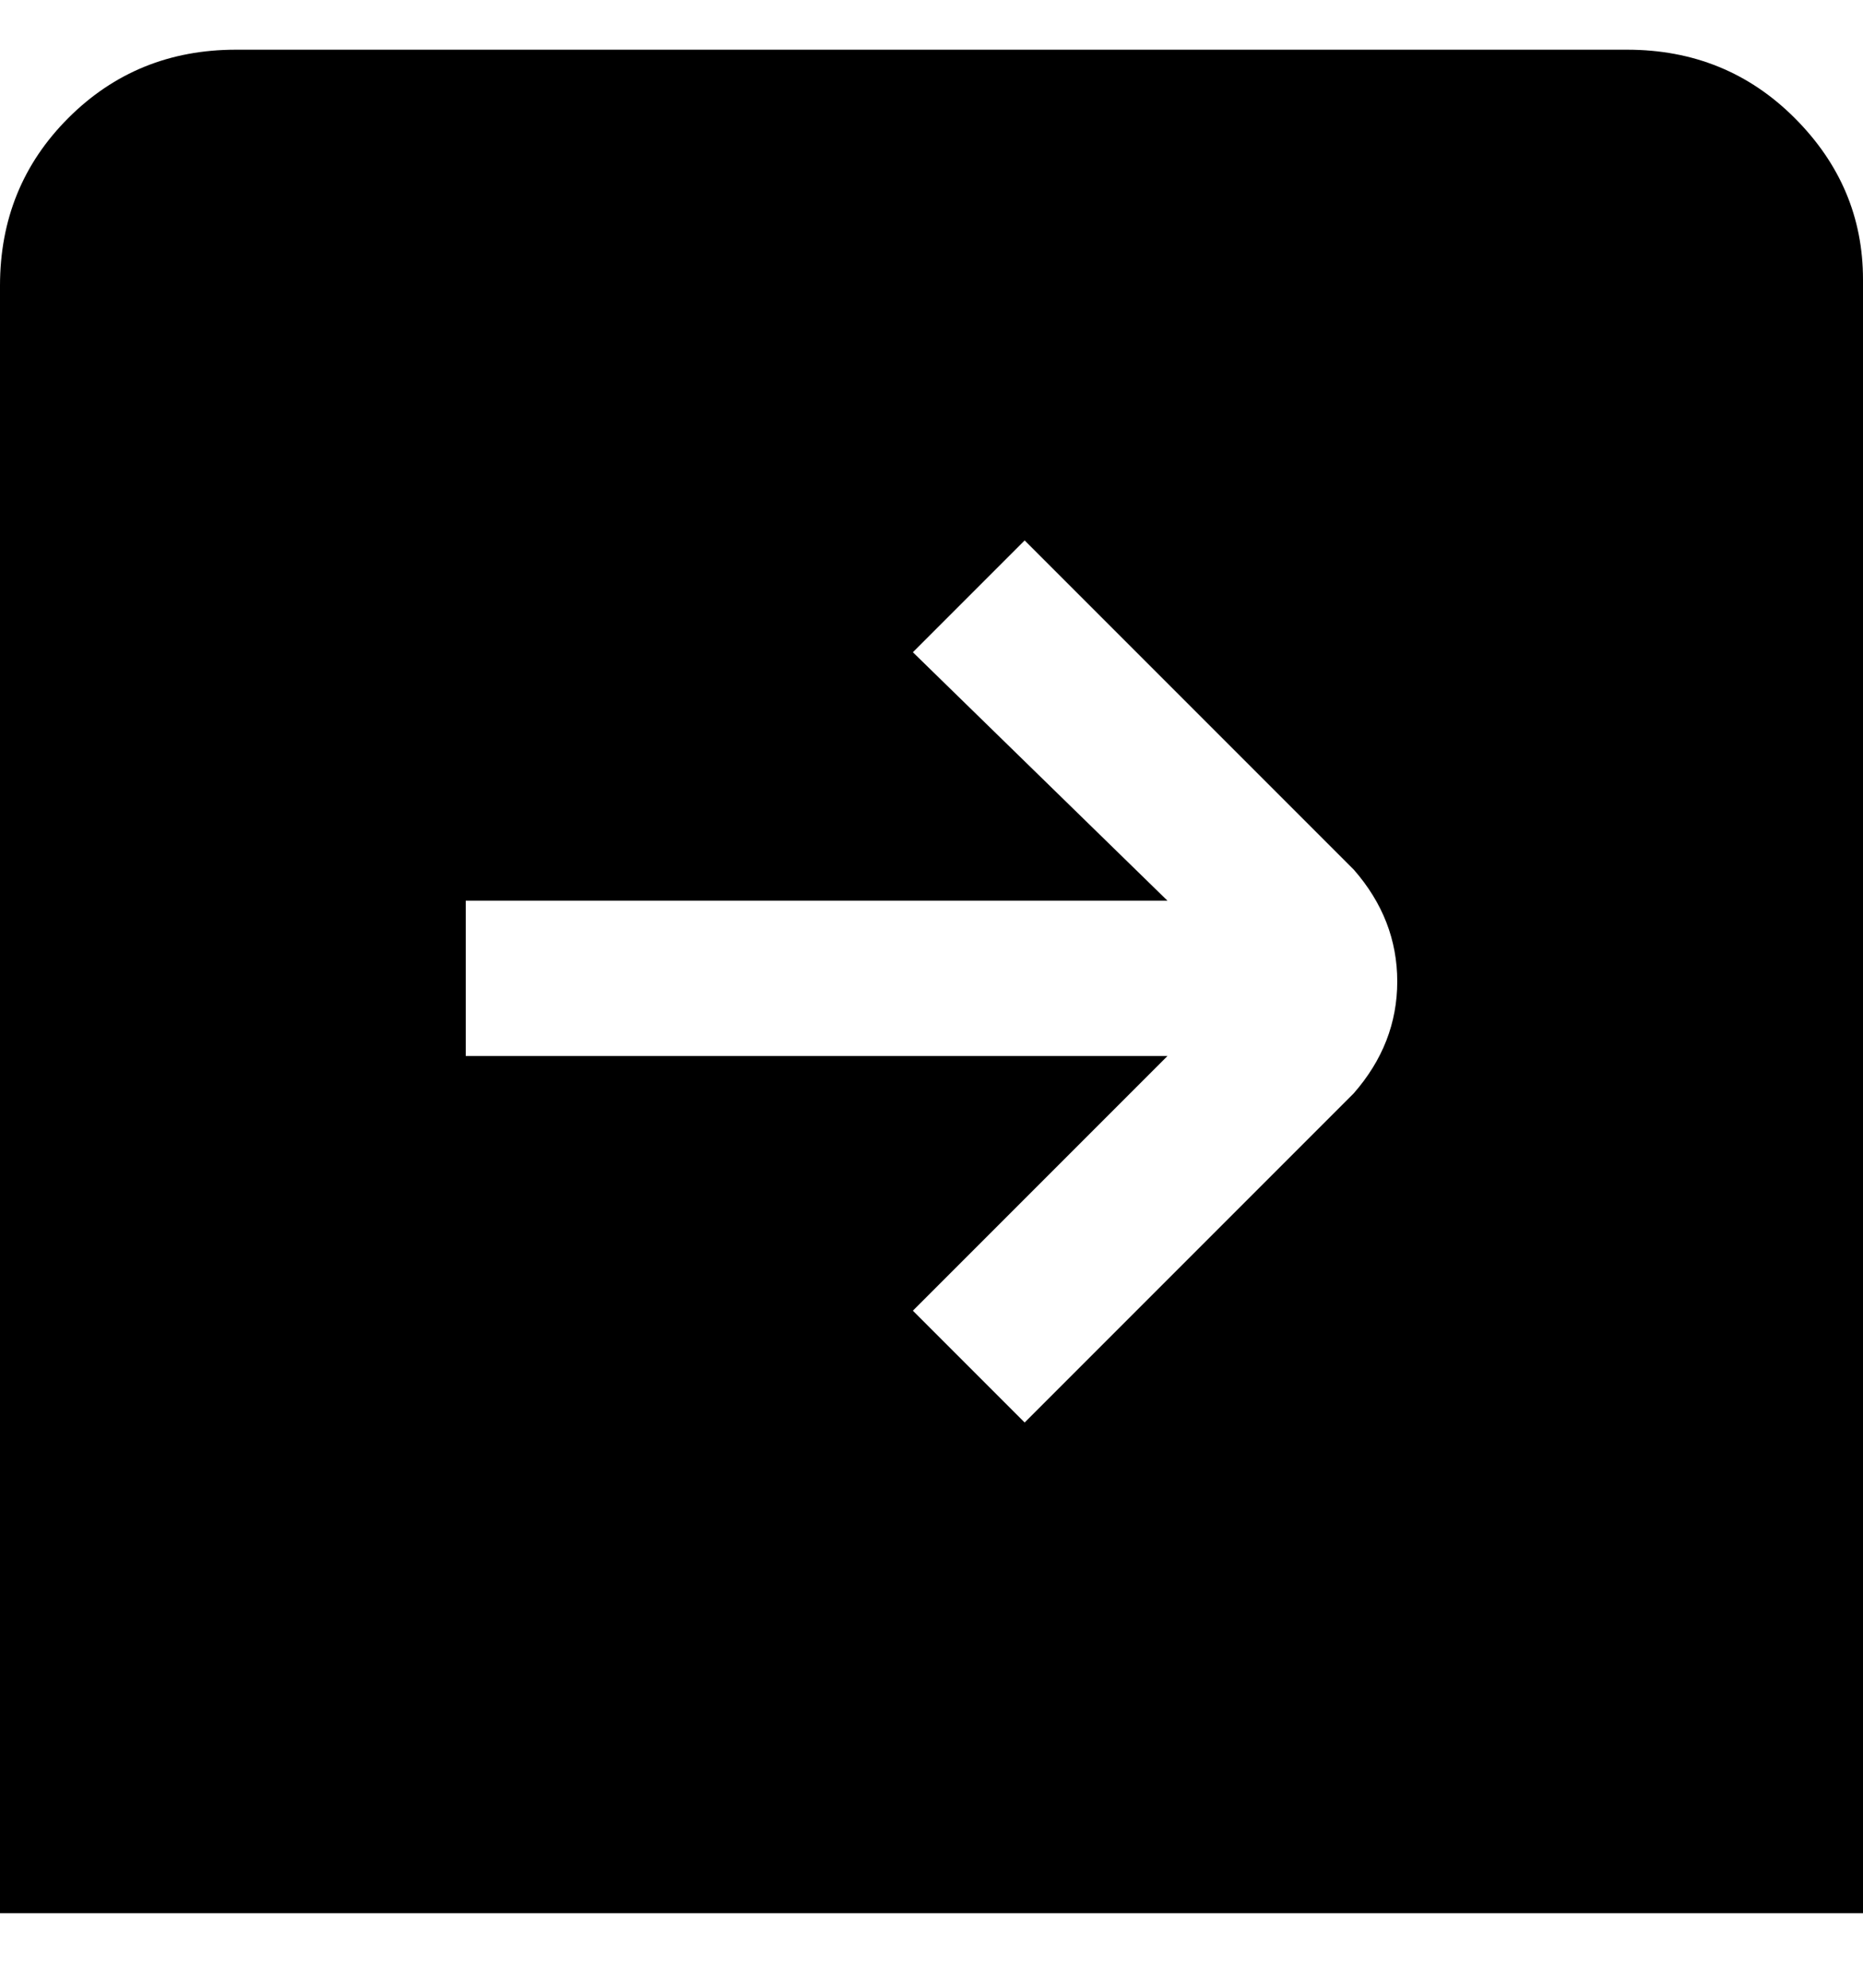 <svg viewBox="0 0 300 320" xmlns="http://www.w3.org/2000/svg"><path d="M263 8H38Q22 8 11 19T0 46v262h300V45q0-15-11-26T262 8h1zm-45 132q7 8 7 18t-7 18l-53 53-18-18 41-41H75v-25h113l-41-40 18-18 53 53z"/></svg>